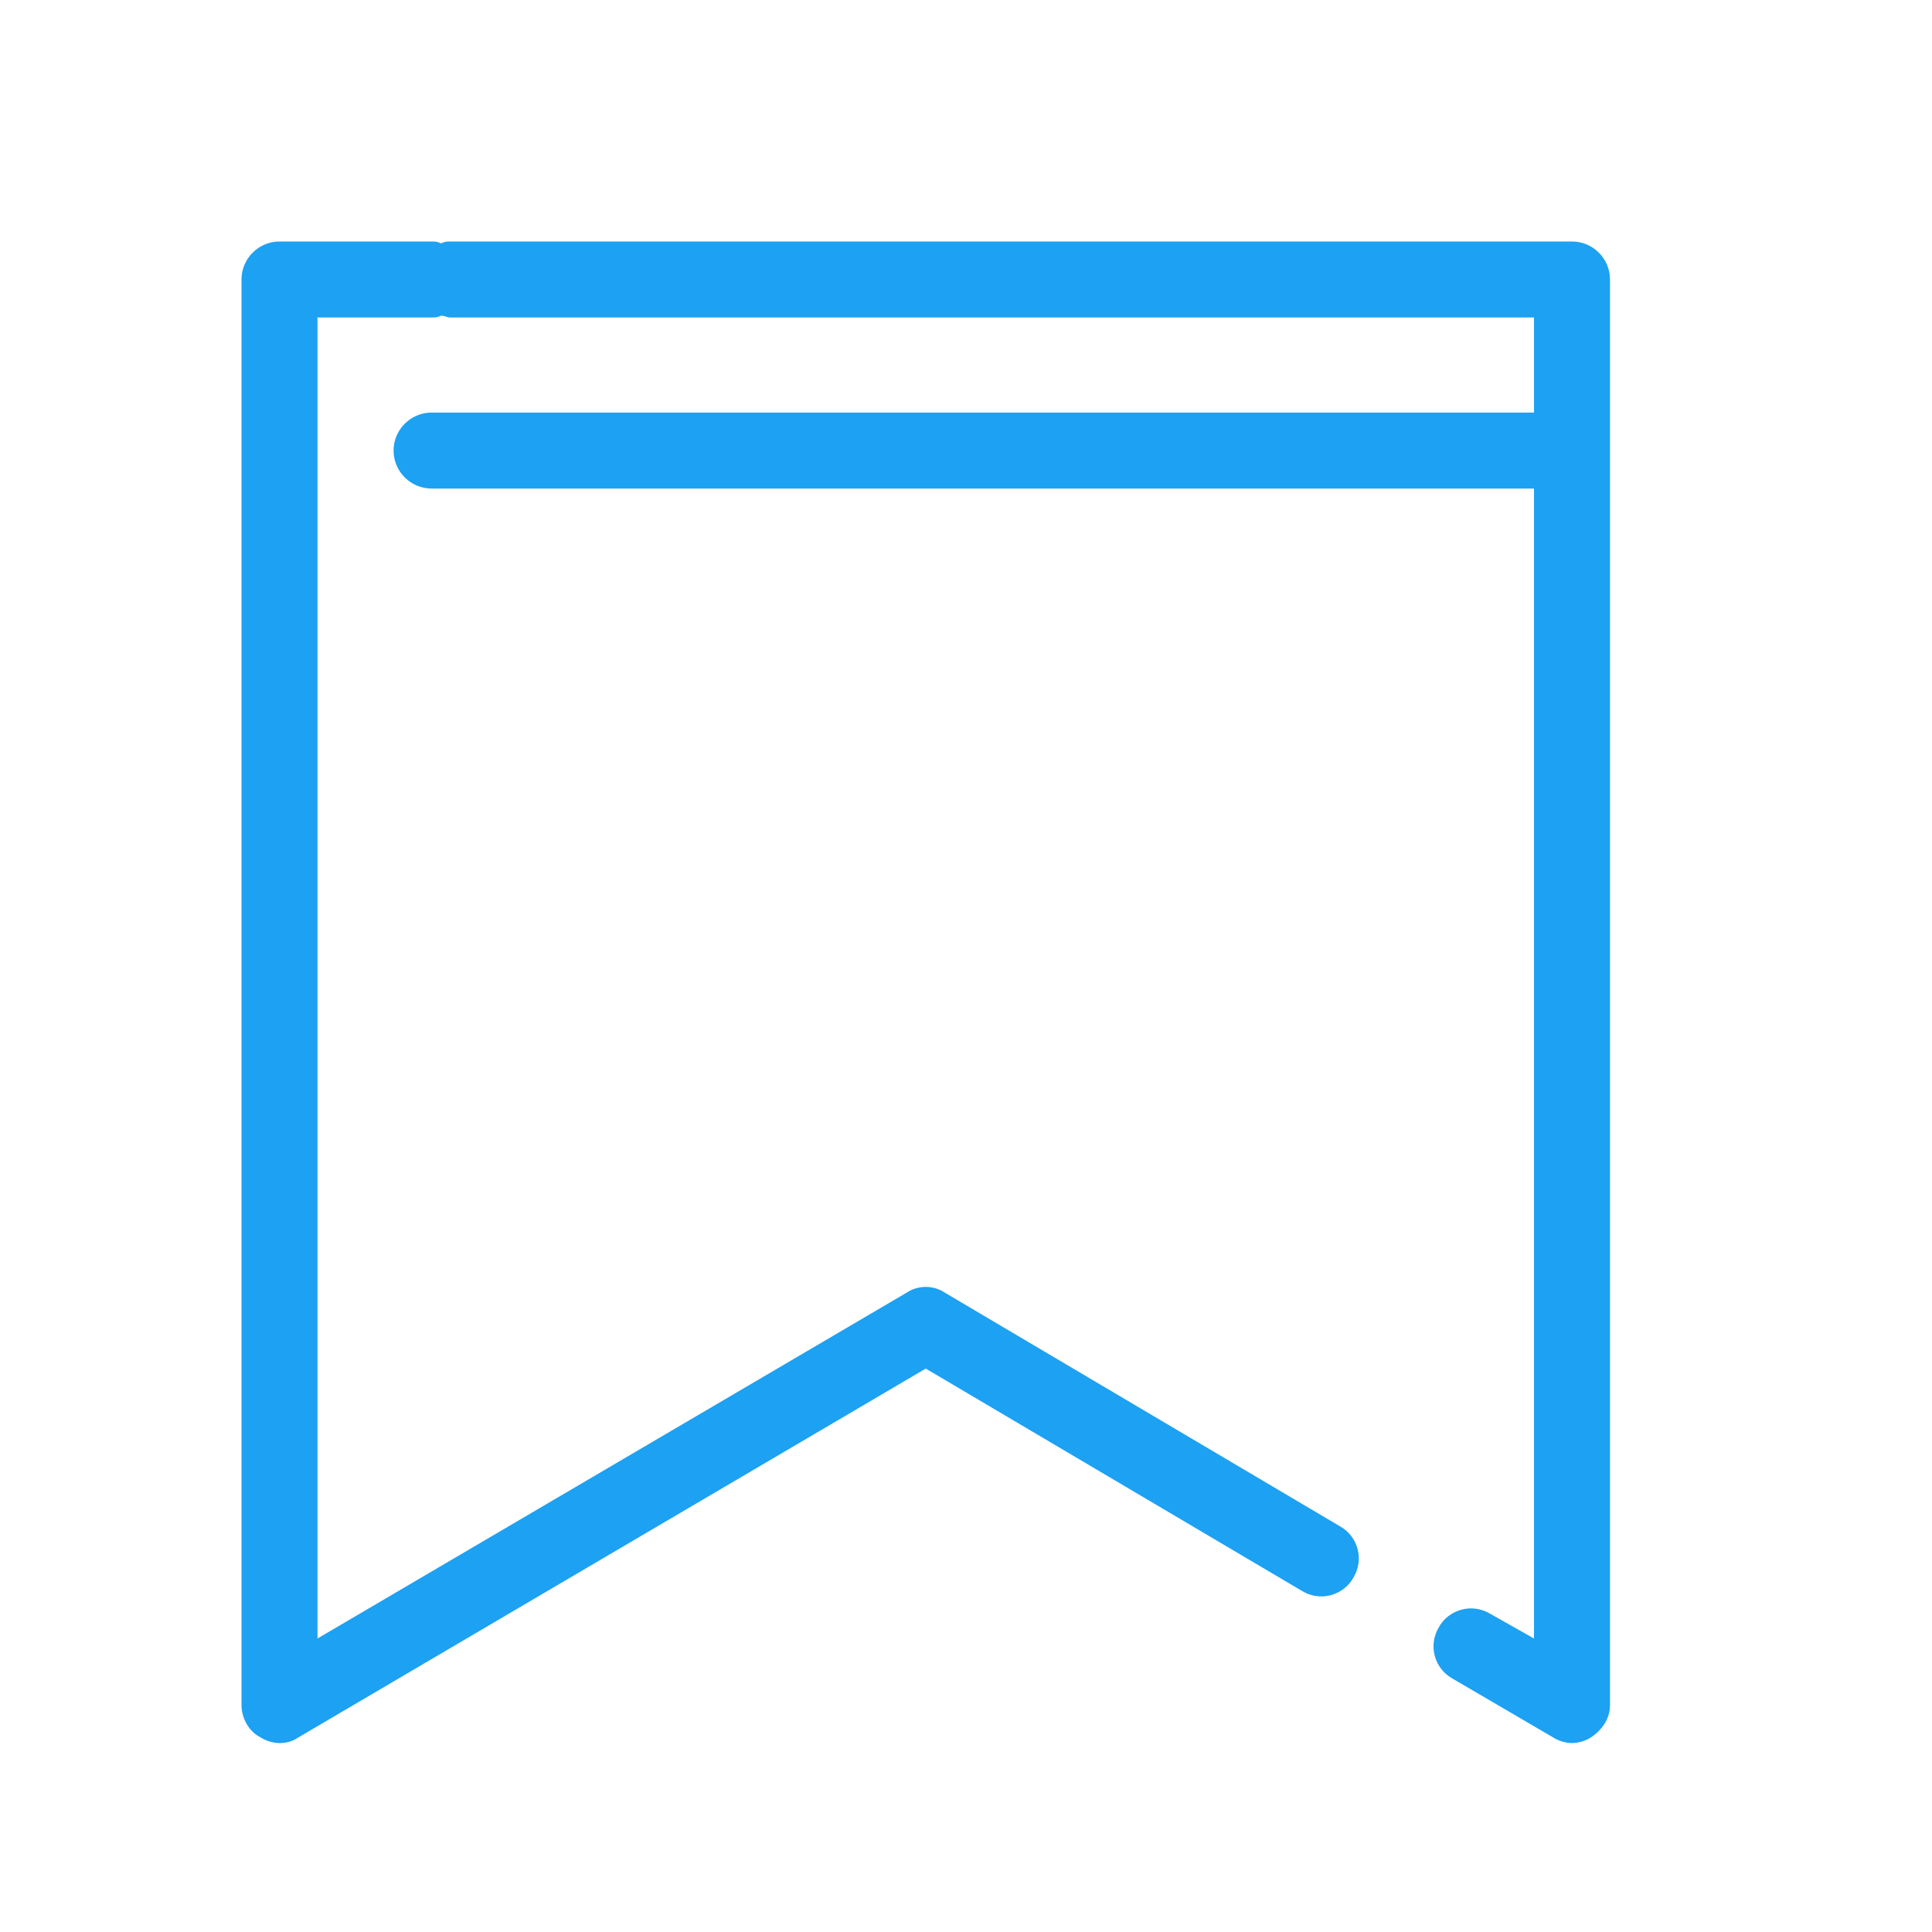 <svg width="24" height="24" viewBox="0 0 24 24" fill="none" xmlns="http://www.w3.org/2000/svg">
<path d="M3.236 21.582C3.307 21.629 3.401 21.653 3.472 21.653C3.567 21.653 3.638 21.629 3.708 21.582L11.5 17.001L16.175 19.764C16.411 19.906 16.694 19.811 16.812 19.599C16.954 19.363 16.86 19.079 16.647 18.961L11.736 16.057C11.594 15.963 11.406 15.963 11.264 16.057L3.944 20.354V3.944H5.361C5.408 3.944 5.432 3.944 5.479 3.921C5.526 3.921 5.55 3.944 5.597 3.944H19.056V5.125H5.361C5.101 5.125 4.889 5.338 4.889 5.597C4.889 5.857 5.101 6.069 5.361 6.069H19.056V20.354L18.512 20.047C18.276 19.906 17.993 20 17.875 20.212C17.733 20.449 17.828 20.732 18.04 20.85L19.292 21.582C19.363 21.629 19.457 21.653 19.528 21.653C19.599 21.653 19.693 21.629 19.764 21.582C19.906 21.488 20 21.346 20 21.181V3.472C20 3.212 19.788 3 19.528 3H5.597C5.55 3 5.526 3 5.479 3.024C5.432 3 5.408 3 5.361 3H3.472C3.212 3 3 3.212 3 3.472V21.181C3 21.346 3.094 21.511 3.236 21.582Z" fill="#1DA1F2"/>
</svg>
